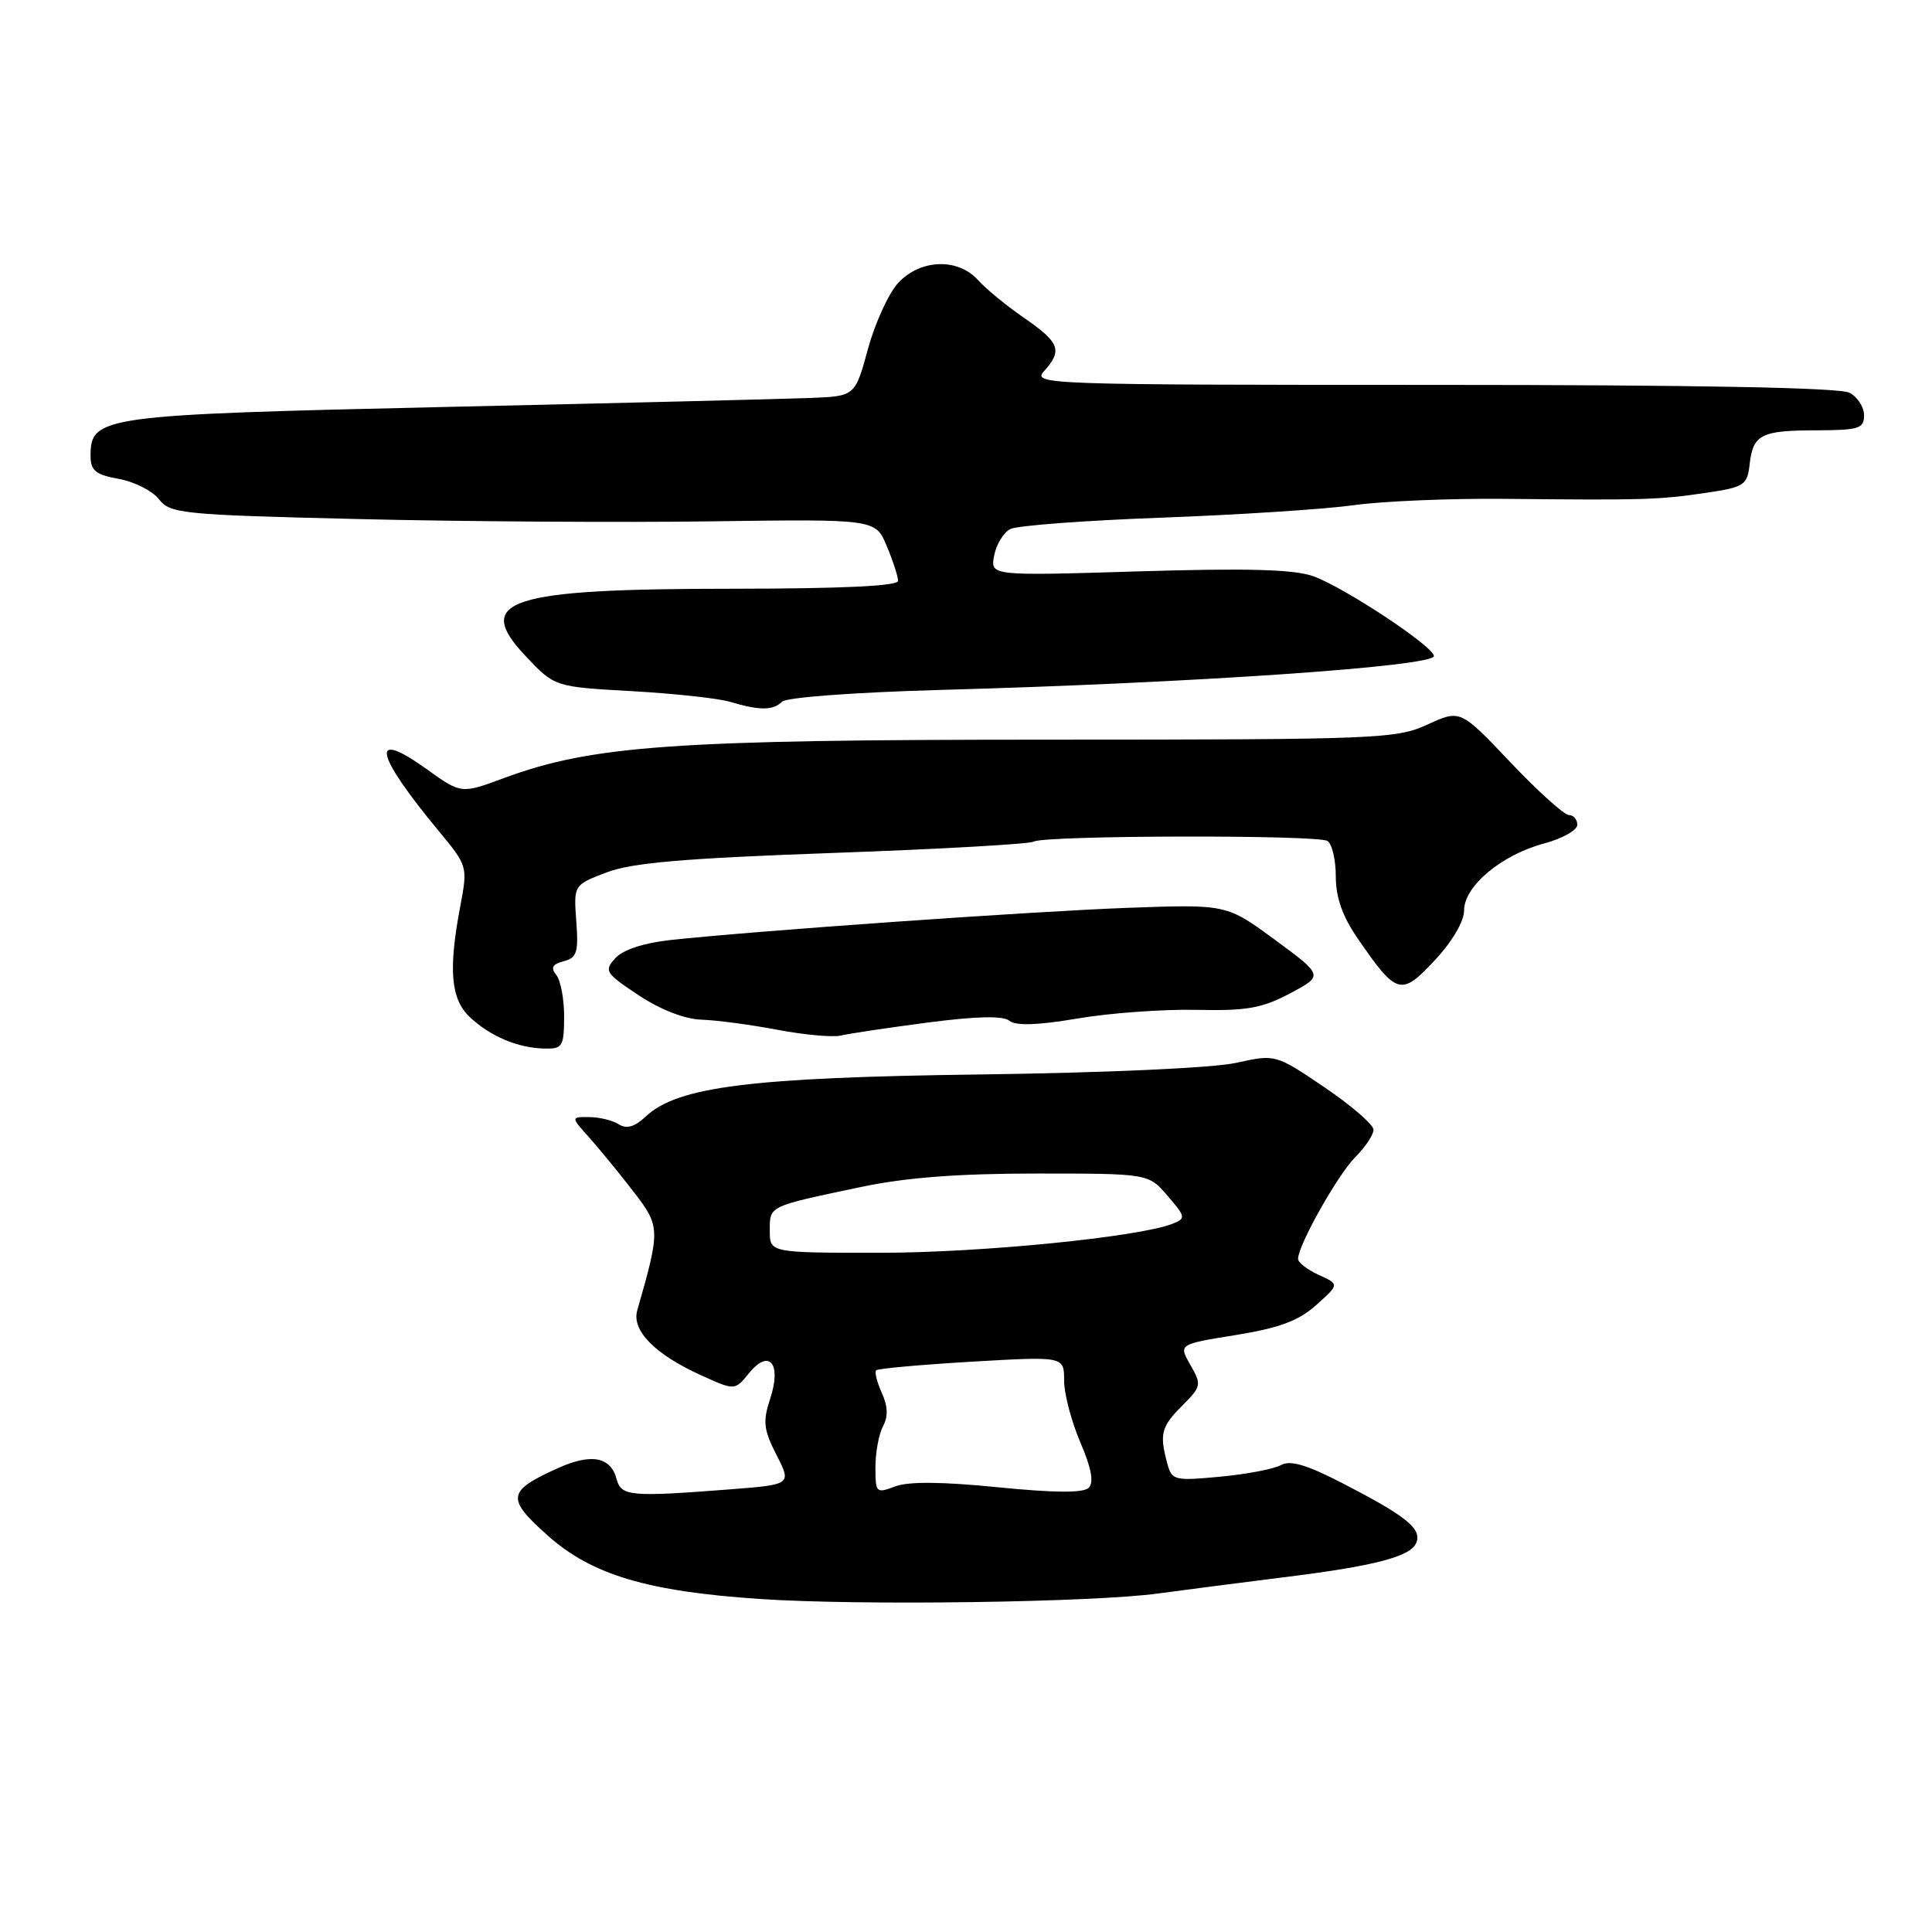 <?xml version="1.0" encoding="UTF-8" standalone="no"?>
<!DOCTYPE svg PUBLIC "-//W3C//DTD SVG 1.1//EN" "http://www.w3.org/Graphics/SVG/1.1/DTD/svg11.dtd" >
<svg xmlns="http://www.w3.org/2000/svg" xmlns:xlink="http://www.w3.org/1999/xlink" version="1.1" viewBox="0 0 256 256">
 <g >
 <path fill="currentColor"
d=" M 153.50 211.14 C 157.35 210.62 164.78 209.66 170.00 209.01 C 182.18 207.51 186.96 206.26 187.68 204.40 C 188.39 202.55 186.34 200.90 177.96 196.57 C 173.16 194.09 170.97 193.44 169.74 194.13 C 168.81 194.65 165.18 195.34 161.68 195.67 C 155.58 196.24 155.27 196.16 154.66 193.88 C 153.62 189.99 153.87 189.04 156.65 186.26 C 159.19 183.72 159.24 183.48 157.73 180.86 C 156.16 178.12 156.16 178.12 163.75 176.90 C 169.53 175.96 172.07 175.02 174.41 172.92 C 177.48 170.18 177.48 170.18 174.74 168.93 C 173.23 168.24 172.00 167.29 172.00 166.81 C 172.00 165.00 177.26 155.65 179.58 153.33 C 180.91 152.00 182.00 150.36 182.00 149.70 C 182.00 149.03 179.08 146.50 175.51 144.08 C 169.01 139.68 169.01 139.68 163.76 140.84 C 160.72 141.51 146.49 142.15 130.00 142.37 C 99.51 142.76 89.78 143.98 85.57 147.94 C 84.09 149.33 83.03 149.63 81.98 148.97 C 81.17 148.45 79.40 148.02 78.06 148.02 C 75.63 148.00 75.63 148.00 78.09 150.75 C 79.45 152.26 82.07 155.47 83.92 157.87 C 87.51 162.52 87.52 162.87 84.44 173.63 C 83.67 176.31 86.80 179.48 92.94 182.25 C 97.37 184.26 97.37 184.26 99.23 181.97 C 101.92 178.65 103.60 180.66 102.05 185.34 C 101.06 188.36 101.17 189.42 102.89 192.79 C 104.89 196.71 104.89 196.71 96.70 197.35 C 83.58 198.37 82.30 198.26 81.71 196.01 C 80.93 193.03 78.36 192.54 73.94 194.53 C 67.18 197.58 67.03 198.53 72.59 203.48 C 78.44 208.69 85.80 210.88 100.78 211.88 C 113.93 212.76 144.88 212.33 153.50 211.14 Z  M 74.75 134.75 C 74.76 132.41 74.29 129.91 73.72 129.20 C 72.94 128.23 73.18 127.76 74.69 127.37 C 76.44 126.91 76.67 126.18 76.36 122.06 C 76.01 117.27 76.01 117.27 80.37 115.60 C 83.74 114.32 90.57 113.73 110.37 113.02 C 124.47 112.52 136.45 111.84 136.97 111.52 C 138.33 110.68 174.55 110.60 175.89 111.43 C 176.50 111.81 177.00 113.92 177.00 116.13 C 177.00 118.92 177.88 121.42 179.92 124.38 C 185.07 131.86 185.65 132.03 190.11 127.25 C 192.44 124.75 194.00 122.09 194.00 120.63 C 194.00 117.42 198.96 113.27 204.62 111.76 C 207.03 111.11 209.00 110.00 209.00 109.29 C 209.00 108.58 208.50 108.00 207.89 108.00 C 207.27 108.00 203.78 104.85 200.14 101.01 C 193.50 94.01 193.50 94.01 189.14 96.01 C 184.99 97.91 182.61 98.00 138.64 98.01 C 89.30 98.01 78.46 98.78 66.80 103.09 C 61.11 105.20 61.11 105.20 56.56 101.93 C 48.94 96.47 49.59 99.81 58.15 110.13 C 61.96 114.73 61.98 114.82 61.00 120.02 C 59.39 128.51 59.72 132.38 62.25 134.77 C 64.97 137.32 68.59 138.85 72.11 138.94 C 74.53 139.00 74.73 138.68 74.75 134.75 Z  M 122.95 135.49 C 129.42 134.65 132.91 134.57 133.76 135.26 C 134.62 135.95 137.51 135.85 142.76 134.96 C 147.02 134.23 154.10 133.72 158.50 133.81 C 165.19 133.96 167.22 133.60 170.94 131.63 C 175.37 129.27 175.37 129.27 168.95 124.54 C 162.53 119.82 162.53 119.82 149.51 120.29 C 136.83 120.75 100.19 123.33 88.82 124.56 C 85.27 124.95 82.54 125.85 81.53 126.97 C 80.01 128.64 80.21 128.95 84.63 131.88 C 87.52 133.79 90.73 135.04 92.92 135.11 C 94.89 135.17 99.42 135.77 103.00 136.45 C 106.58 137.13 110.38 137.47 111.45 137.21 C 112.52 136.95 117.69 136.18 122.95 135.49 Z  M 103.62 92.98 C 104.19 92.41 113.19 91.74 124.57 91.42 C 157.87 90.51 190.00 88.31 190.00 86.93 C 190.00 85.68 178.10 77.81 174.01 76.35 C 171.43 75.44 165.31 75.27 150.86 75.71 C 131.22 76.31 131.22 76.31 131.73 73.62 C 132.01 72.15 132.98 70.56 133.87 70.10 C 134.77 69.64 143.82 68.96 154.00 68.59 C 164.18 68.21 175.59 67.47 179.38 66.94 C 183.16 66.41 192.16 66.03 199.38 66.10 C 217.75 66.29 219.79 66.23 226.00 65.31 C 231.15 64.55 231.52 64.31 231.84 61.50 C 232.29 57.56 233.33 57.03 240.75 57.02 C 246.29 57.00 247.00 56.78 247.00 55.04 C 247.00 53.95 246.13 52.60 245.07 52.04 C 243.80 51.36 224.68 51.00 189.91 51.00 C 138.41 51.00 136.74 50.94 138.35 49.17 C 140.81 46.44 140.42 45.39 135.75 42.16 C 133.41 40.55 130.64 38.28 129.60 37.12 C 126.94 34.16 121.99 34.32 119.05 37.45 C 117.78 38.80 115.97 42.74 115.02 46.20 C 113.30 52.50 113.30 52.50 107.40 52.73 C 104.16 52.86 82.45 53.40 59.17 53.92 C 13.32 54.96 12.00 55.14 12.00 60.41 C 12.00 62.36 12.67 62.90 15.75 63.46 C 17.81 63.83 20.21 65.05 21.07 66.16 C 22.55 68.06 24.12 68.22 47.57 68.78 C 61.28 69.11 82.29 69.25 94.25 69.08 C 116.01 68.78 116.01 68.78 117.50 72.36 C 118.33 74.33 119.00 76.40 119.00 76.97 C 119.00 77.65 111.53 78.00 97.25 78.01 C 67.25 78.01 62.63 79.51 69.67 86.96 C 73.50 91.01 73.50 91.01 83.71 91.58 C 89.33 91.90 95.18 92.53 96.71 92.99 C 100.61 94.16 102.44 94.16 103.62 92.98 Z  M 116.00 194.41 C 116.00 192.46 116.45 190.02 117.00 188.99 C 117.70 187.70 117.65 186.32 116.84 184.55 C 116.20 183.14 115.86 181.80 116.10 181.57 C 116.33 181.34 122.03 180.83 128.76 180.43 C 141.00 179.72 141.00 179.72 141.00 182.92 C 141.00 184.69 141.97 188.37 143.15 191.12 C 144.62 194.54 144.97 196.43 144.26 197.14 C 143.56 197.84 139.78 197.82 132.23 197.07 C 124.85 196.33 120.36 196.29 118.61 196.96 C 116.10 197.91 116.00 197.81 116.00 194.41 Z  M 102.00 163.07 C 102.00 159.76 101.72 159.89 114.00 157.30 C 119.99 156.03 126.88 155.50 137.34 155.50 C 152.17 155.50 152.17 155.50 154.71 158.45 C 157.11 161.24 157.15 161.45 155.38 162.15 C 150.89 163.92 129.97 166.00 116.57 166.00 C 102.00 166.00 102.00 166.00 102.00 163.07 Z "/>
</g>
</svg>